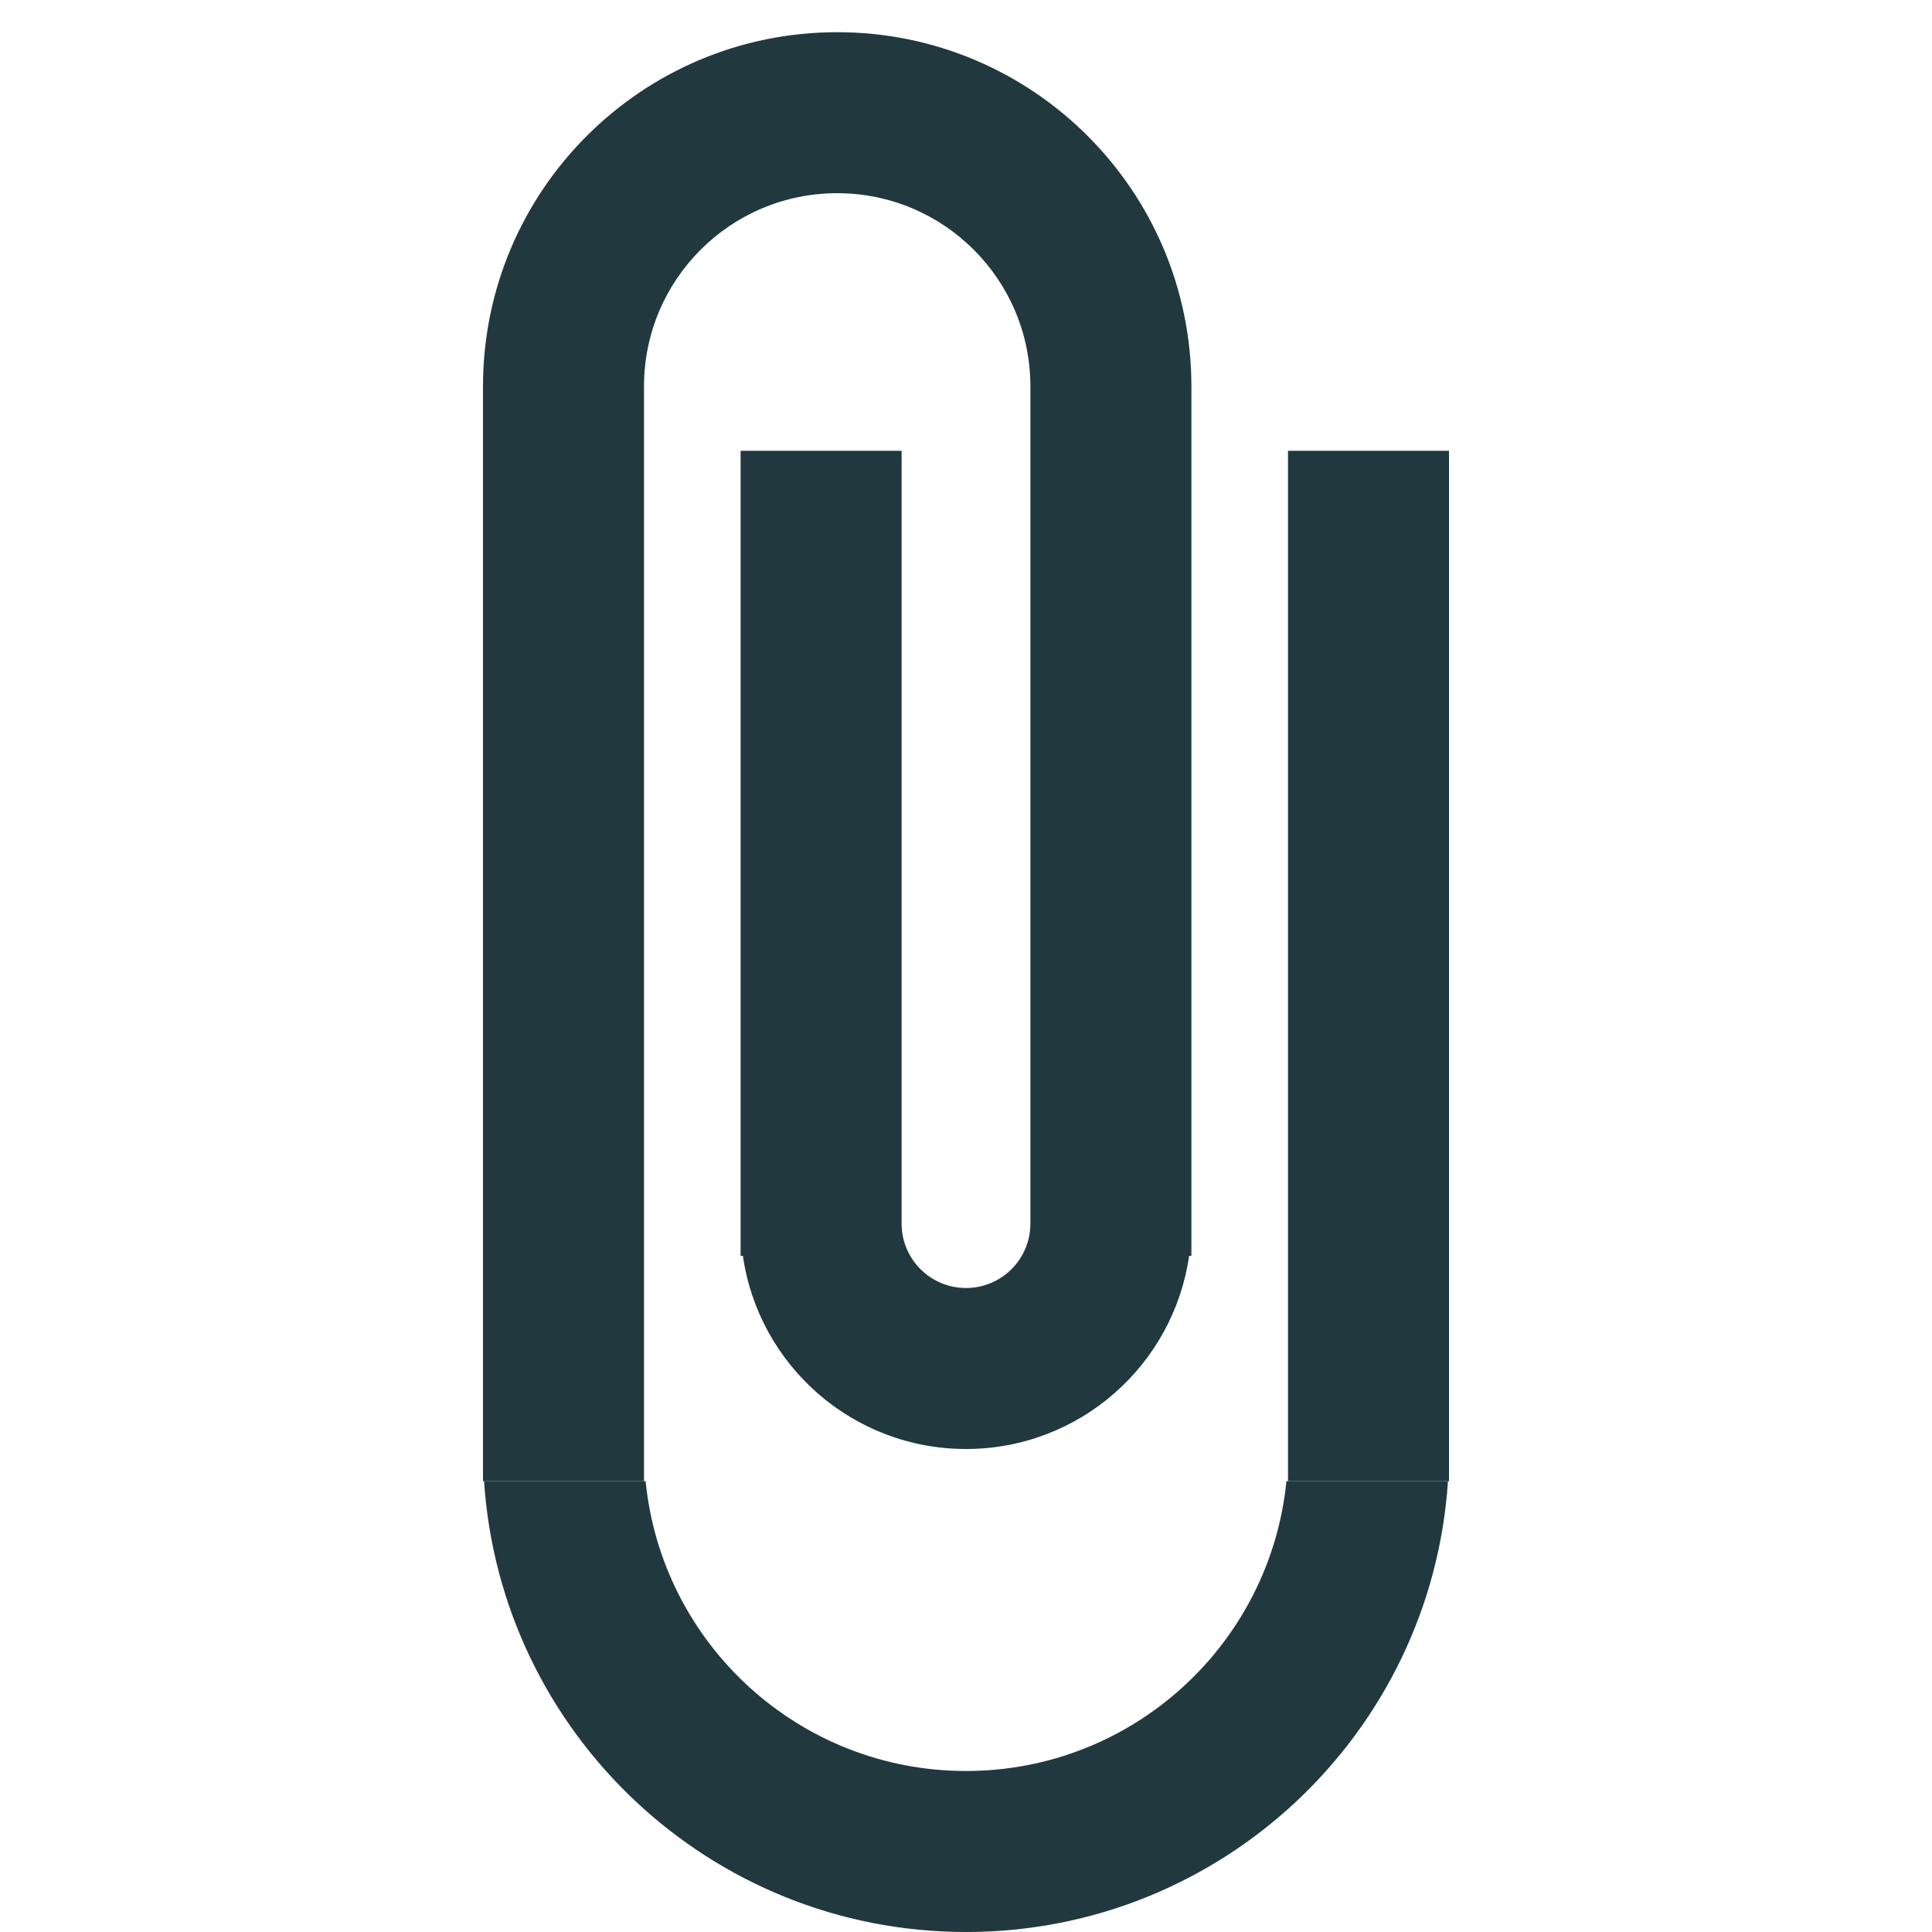 <svg width="60" height="60" viewBox="0 0 60 60" fill="none" xmlns="http://www.w3.org/2000/svg">
<g clip-path="url(#clip0_410_5721)">
<path d="M26 1C32.075 1 37 5.925 37 12V39H36.929C36.444 42.392 33.526 45 30 45C26.474 45 23.556 42.392 23.071 39H23V14H28V38C28 39.105 28.895 40 30 40C31.105 40 32 39.105 32 38V12C32 8.686 29.314 6 26 6C22.686 6 20 8.686 20 12V46H15V12C15 5.925 19.925 1 26 1Z" fill="#21383E"/>
<path d="M40 14H45V44.891L45 44.926L45 45C45 45.036 45 45.072 45 45.109V46H40V14Z" fill="#21383E"/>
<path d="M30 55C35.186 55 39.449 51.053 39.951 46H44.968C44.453 53.818 37.949 60 30 60C22.052 60 15.548 53.818 15.033 46H20.05C20.552 51.053 24.815 55 30 55Z" fill="#21383E"/>
<path d="M30 30L30.081 30H29.92L30 30Z" fill="#21383E"/>
</g>
<defs>
<clipPath id="clip0_410_5721">
<rect width="60" height="60" fill="white"/>
</clipPath>
</defs>
</svg>
